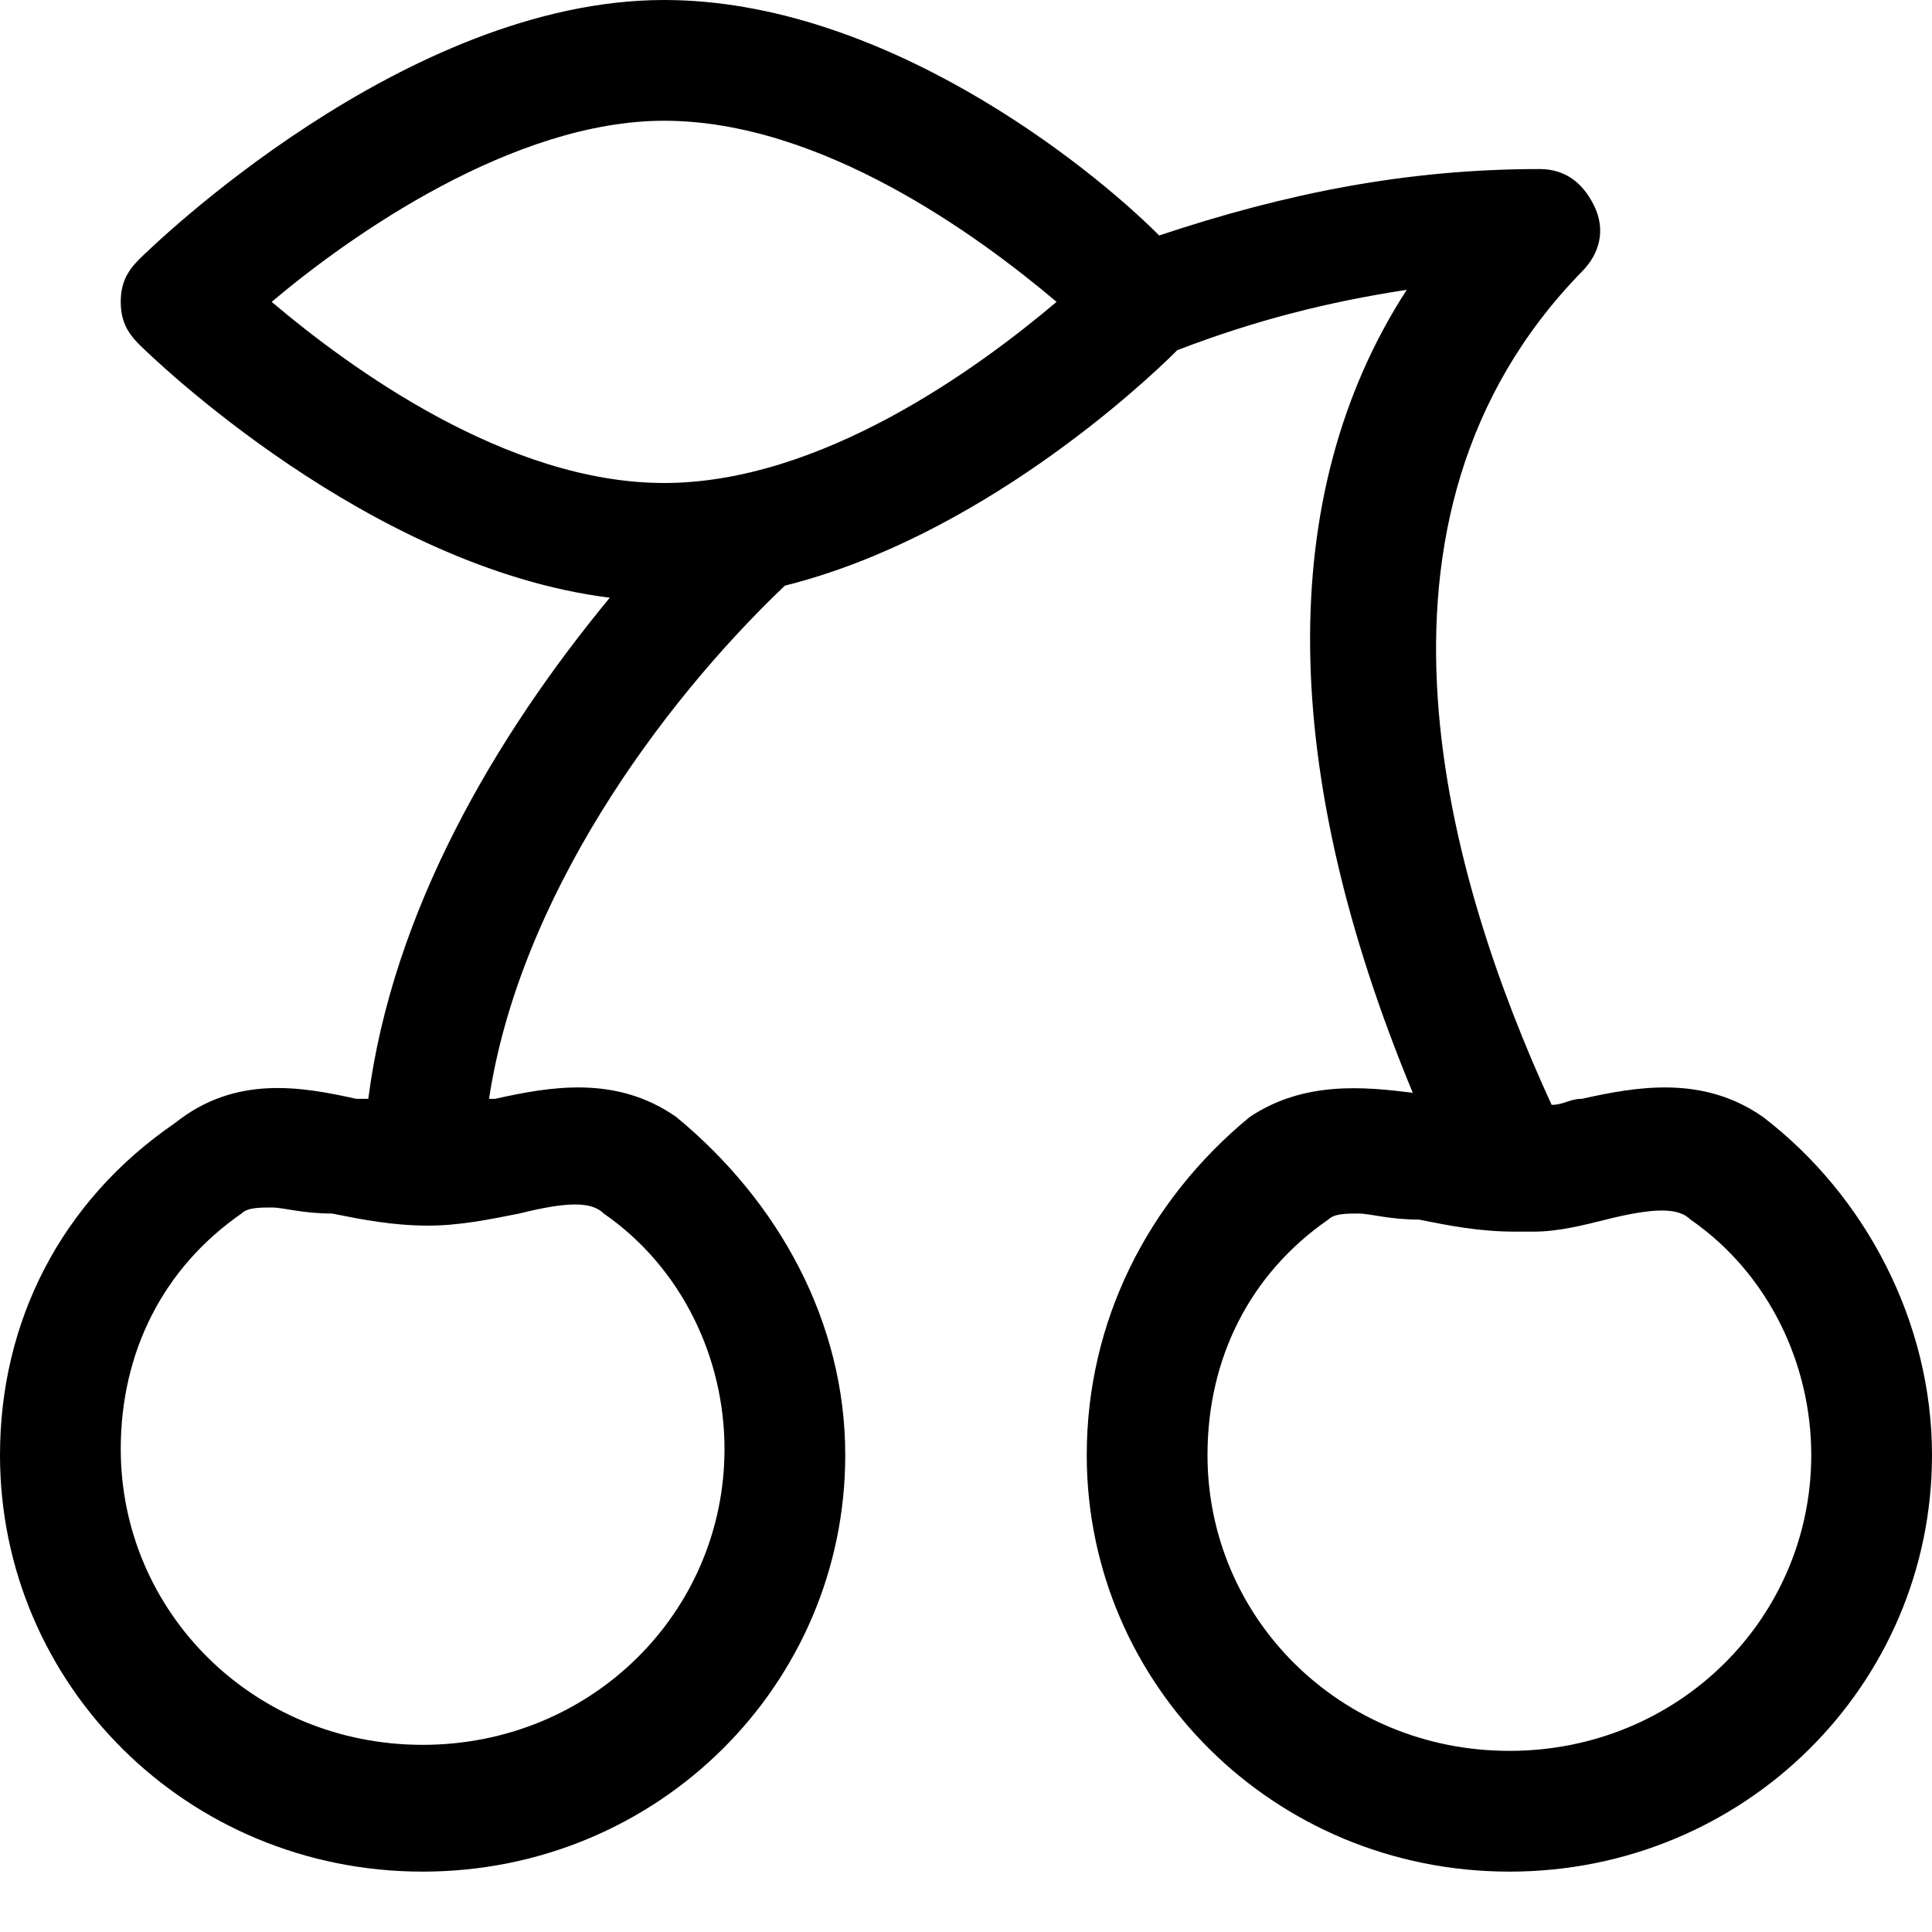 <?xml version="1.0" encoding="utf-8"?>
<!-- Generator: Adobe Illustrator 19.0.1, SVG Export Plug-In . SVG Version: 6.00 Build 0)  -->
<!DOCTYPE svg PUBLIC "-//W3C//DTD SVG 1.1//EN" "http://www.w3.org/Graphics/SVG/1.1/DTD/svg11.dtd">
<svg version="1.1" id="Layer_1" xmlns="http://www.w3.org/2000/svg" xmlns:xlink="http://www.w3.org/1999/xlink" x="0px" y="0px"
	 width="32px" height="32px" viewBox="0 0 32 32" enable-background="new 0 0 32 32" xml:space="preserve">
<path d="M29.2,18.5c-1-0.7-2.1-0.5-3-0.3c-0.2,0-0.3,0.1-0.5,0.1c-1.7-3.7-3.5-9.7,0.5-13.8c0.3-0.3,0.4-0.7,0.2-1.1
	s-0.5-0.6-0.9-0.6c-2.2,0-4.2,0.4-6.3,1.1C18,2.7,14.6,0,11,0C6.7,0,2.5,4.1,2.3,4.3C2.1,4.5,2,4.7,2,5c0,0.3,0.1,0.5,0.3,0.7
	c0.2,0.2,3.8,3.7,7.8,4.2c-1.9,2.3-3.6,5.2-4,8.3c-0.1,0-0.2,0-0.2,0c-0.9-0.2-2-0.4-3,0.4C1,19.9,0,21.9,0,24.1C0,27.9,3.1,31,7,31
	s7-3.1,7-6.9c0-2.2-1.1-4.2-2.8-5.6c-1-0.7-2.1-0.5-3-0.3c0,0,0,0-0.1,0c0.5-3.3,2.8-6.5,4.9-8.5c3.2-0.8,5.9-3.3,6.5-3.9
	c1.3-0.5,2.5-0.8,3.8-1c-2.2,3.4-2.1,8,0.1,13.3c-0.8-0.1-1.8-0.2-2.7,0.4C19,19.9,18,21.9,18,24.1c0,3.8,3.1,6.9,7,6.9s7-3.1,7-6.9
	C32,21.9,30.9,19.8,29.2,18.5z M8.6,20.1c0.8-0.2,1.2-0.2,1.4,0c1.3,0.9,2,2.4,2,3.9c0,2.7-2.2,4.9-5,4.9s-5-2.2-5-4.9
	c0-1.6,0.7-3,2-3.9C4.1,20,4.3,20,4.5,20c0.2,0,0.5,0.1,1,0.1c0.5,0.1,1,0.2,1.6,0.2C7.6,20.3,8.1,20.2,8.6,20.1z M11,8
	C8.4,8,5.8,6.1,4.5,5c1.3-1.1,4-3,6.5-3c2.6,0,5.2,1.9,6.5,3C16.2,6.1,13.6,8,11,8z M25,29c-2.8,0-5-2.2-5-4.9c0-1.6,0.7-3,2-3.9
	c0.1-0.1,0.3-0.1,0.5-0.1c0.2,0,0.5,0.1,1,0.1c0.5,0.1,1,0.2,1.6,0.2c0,0,0.1,0,0.1,0c0,0,0,0,0,0c0.1,0,0.2,0,0.2,0
	c0.4,0,0.8-0.1,1.2-0.2c0.8-0.2,1.2-0.2,1.4,0c1.3,0.9,2,2.4,2,3.9C30,26.8,27.8,29,25,29z"/>
</svg>
